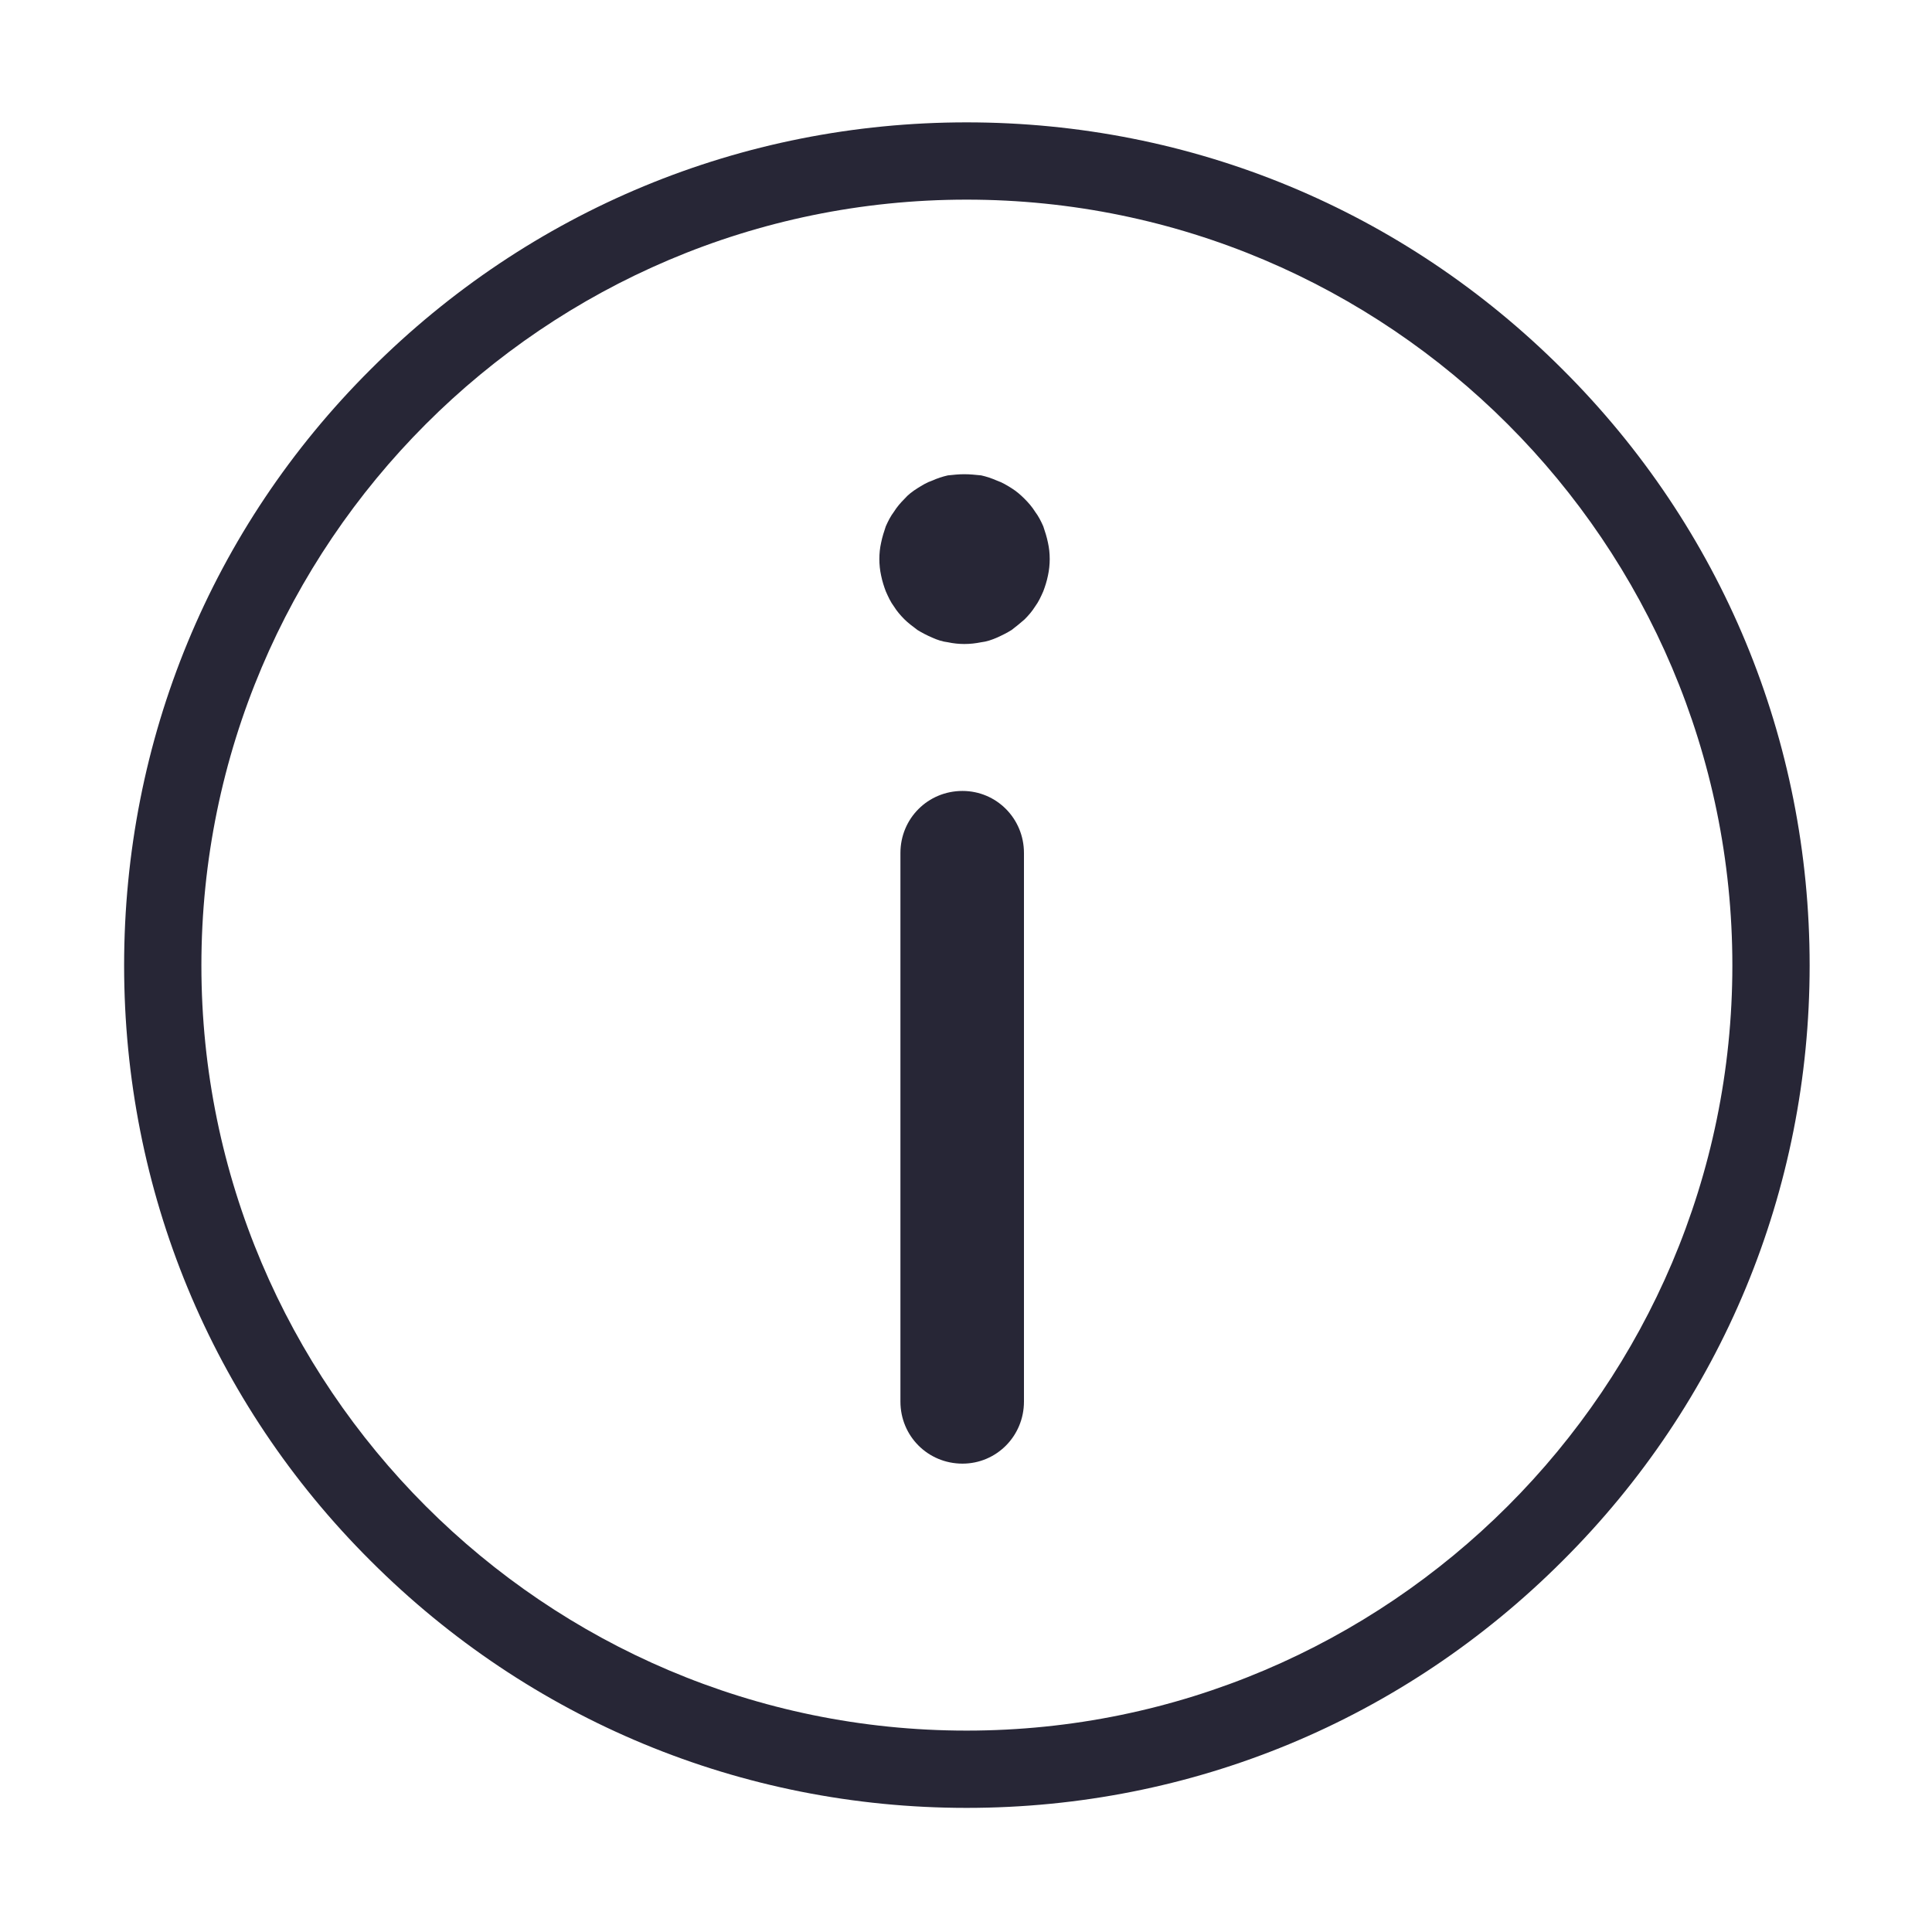 <svg width="33" height="33" viewBox="0 0 33 33" fill="none" xmlns="http://www.w3.org/2000/svg" xmlns:xlink="http://www.w3.org/1999/xlink">
	<desc>
			Created with Pixso.
	</desc>
	<defs>
		<clipPath id="clip155_180">
			<rect id="svg" width="33" height="33" fill="white" fill-opacity="0"/>
		</clipPath>
	</defs>
	<g clip-path="url(#clip155_180)">
		<path id="path" d="M16.51 30.88C12.67 30.88 9.05 29.38 6.33 26.66C3.61 23.95 2.12 20.33 2.12 16.49C2.12 12.64 3.61 9.02 6.33 6.31C9.05 3.59 12.67 2.09 16.51 2.09C20.36 2.09 23.97 3.59 26.69 6.31C29.41 9.02 30.91 12.64 30.91 16.49C30.91 20.33 29.41 23.95 26.69 26.66C23.97 29.38 20.36 30.88 16.51 30.88ZM16.51 3.41C9.3 3.41 3.44 9.28 3.44 16.49C3.44 23.69 9.3 29.56 16.51 29.56C23.72 29.56 29.59 23.69 29.59 16.49C29.59 9.28 23.72 3.41 16.51 3.41Z" fill="#272636" fill-opacity="1" fill-rule="nonzero"/>
		<path id="path" d="M16.44 25C15.85 25 15.38 24.53 15.38 23.94L15.38 14.57C15.38 13.98 15.85 13.51 16.44 13.51C17.02 13.51 17.49 13.98 17.49 14.57L17.49 23.94C17.49 24.53 17.02 25 16.44 25Z" fill="#272636" fill-opacity="1" fill-rule="nonzero"/>
		<path id="path" d="M15.02 9.55C15.02 9.64 15.03 9.74 15.05 9.83C15.07 9.93 15.1 10.02 15.13 10.1C15.17 10.19 15.21 10.28 15.27 10.36C15.32 10.44 15.38 10.51 15.45 10.58C15.51 10.64 15.59 10.7 15.67 10.76C15.75 10.81 15.83 10.85 15.92 10.89C16.01 10.93 16.1 10.96 16.19 10.97C16.28 10.99 16.38 11 16.47 11C16.57 11 16.66 10.99 16.76 10.97C16.85 10.96 16.94 10.93 17.03 10.89C17.12 10.85 17.2 10.81 17.28 10.76C17.36 10.7 17.43 10.64 17.5 10.58C17.57 10.51 17.63 10.44 17.68 10.36C17.74 10.28 17.78 10.19 17.82 10.1C17.85 10.02 17.88 9.93 17.9 9.83C17.92 9.74 17.93 9.64 17.93 9.55C17.93 9.45 17.92 9.36 17.9 9.27C17.88 9.17 17.85 9.08 17.82 8.99C17.78 8.9 17.74 8.82 17.68 8.74C17.63 8.66 17.57 8.59 17.5 8.52C17.43 8.45 17.36 8.39 17.28 8.34C17.2 8.29 17.12 8.24 17.03 8.21C16.94 8.17 16.85 8.14 16.76 8.12C16.66 8.11 16.57 8.1 16.47 8.1C16.38 8.1 16.28 8.11 16.19 8.12C16.1 8.14 16.01 8.17 15.92 8.21C15.83 8.24 15.75 8.29 15.67 8.34C15.59 8.39 15.51 8.45 15.45 8.52C15.38 8.59 15.32 8.66 15.27 8.74C15.21 8.82 15.17 8.9 15.13 8.99C15.1 9.08 15.07 9.17 15.05 9.27C15.03 9.36 15.02 9.45 15.02 9.55Z" fill="#272636" fill-opacity="1" fill-rule="nonzero"/>
	</g>
</svg>

